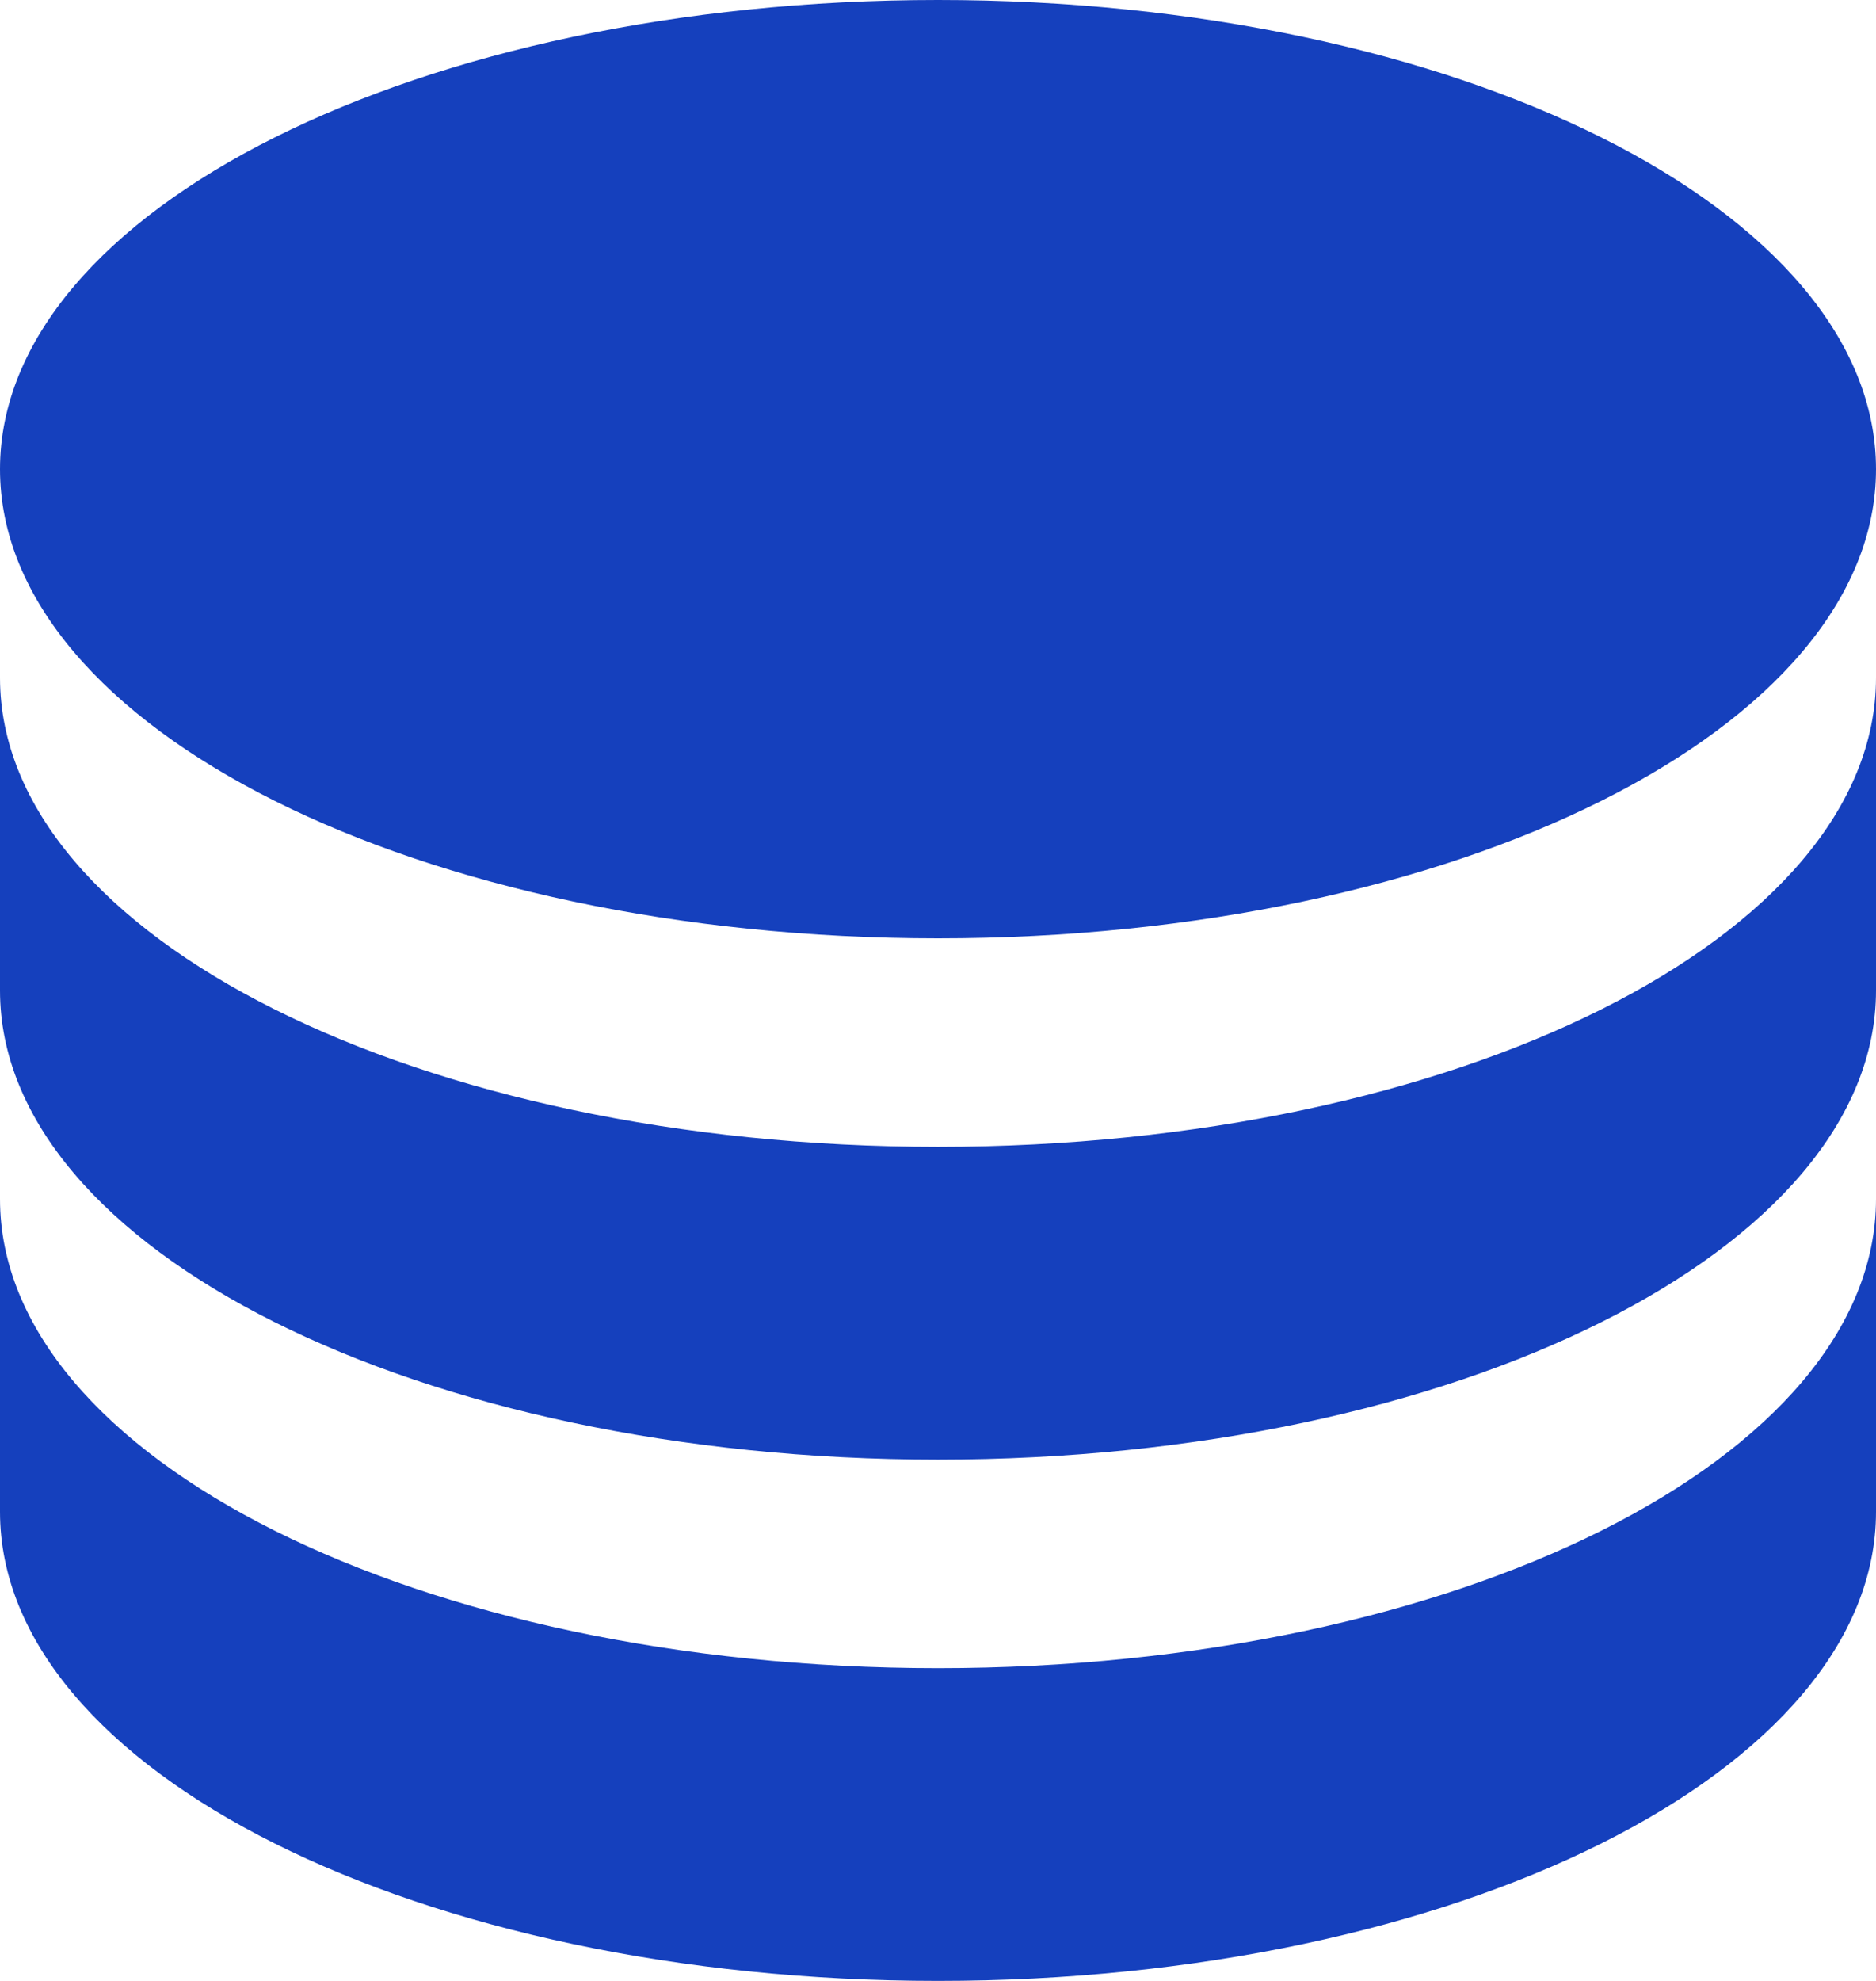 <svg width="18" height="19" viewBox="0 0 18 19" fill="none" xmlns="http://www.w3.org/2000/svg">
<path d="M18 6.5V9.5C18 11.985 13.971 14 9 14C4.029 14 0 11.985 0 9.5V6.5C0 8.985 4.029 11 9 11C13.971 11 18 8.985 18 6.5ZM0 11.5C0 13.985 4.029 16 9 16C13.971 16 18 13.985 18 11.5V14.5C18 16.985 13.971 19 9 19C4.029 19 0 16.985 0 14.5V11.5ZM9 9C4.029 9 0 6.985 0 4.5C0 2.015 4.029 0 9 0C13.971 0 18 2.015 18 4.5C18 6.985 13.971 9 9 9Z" fill="#1540BD"/>
</svg>
